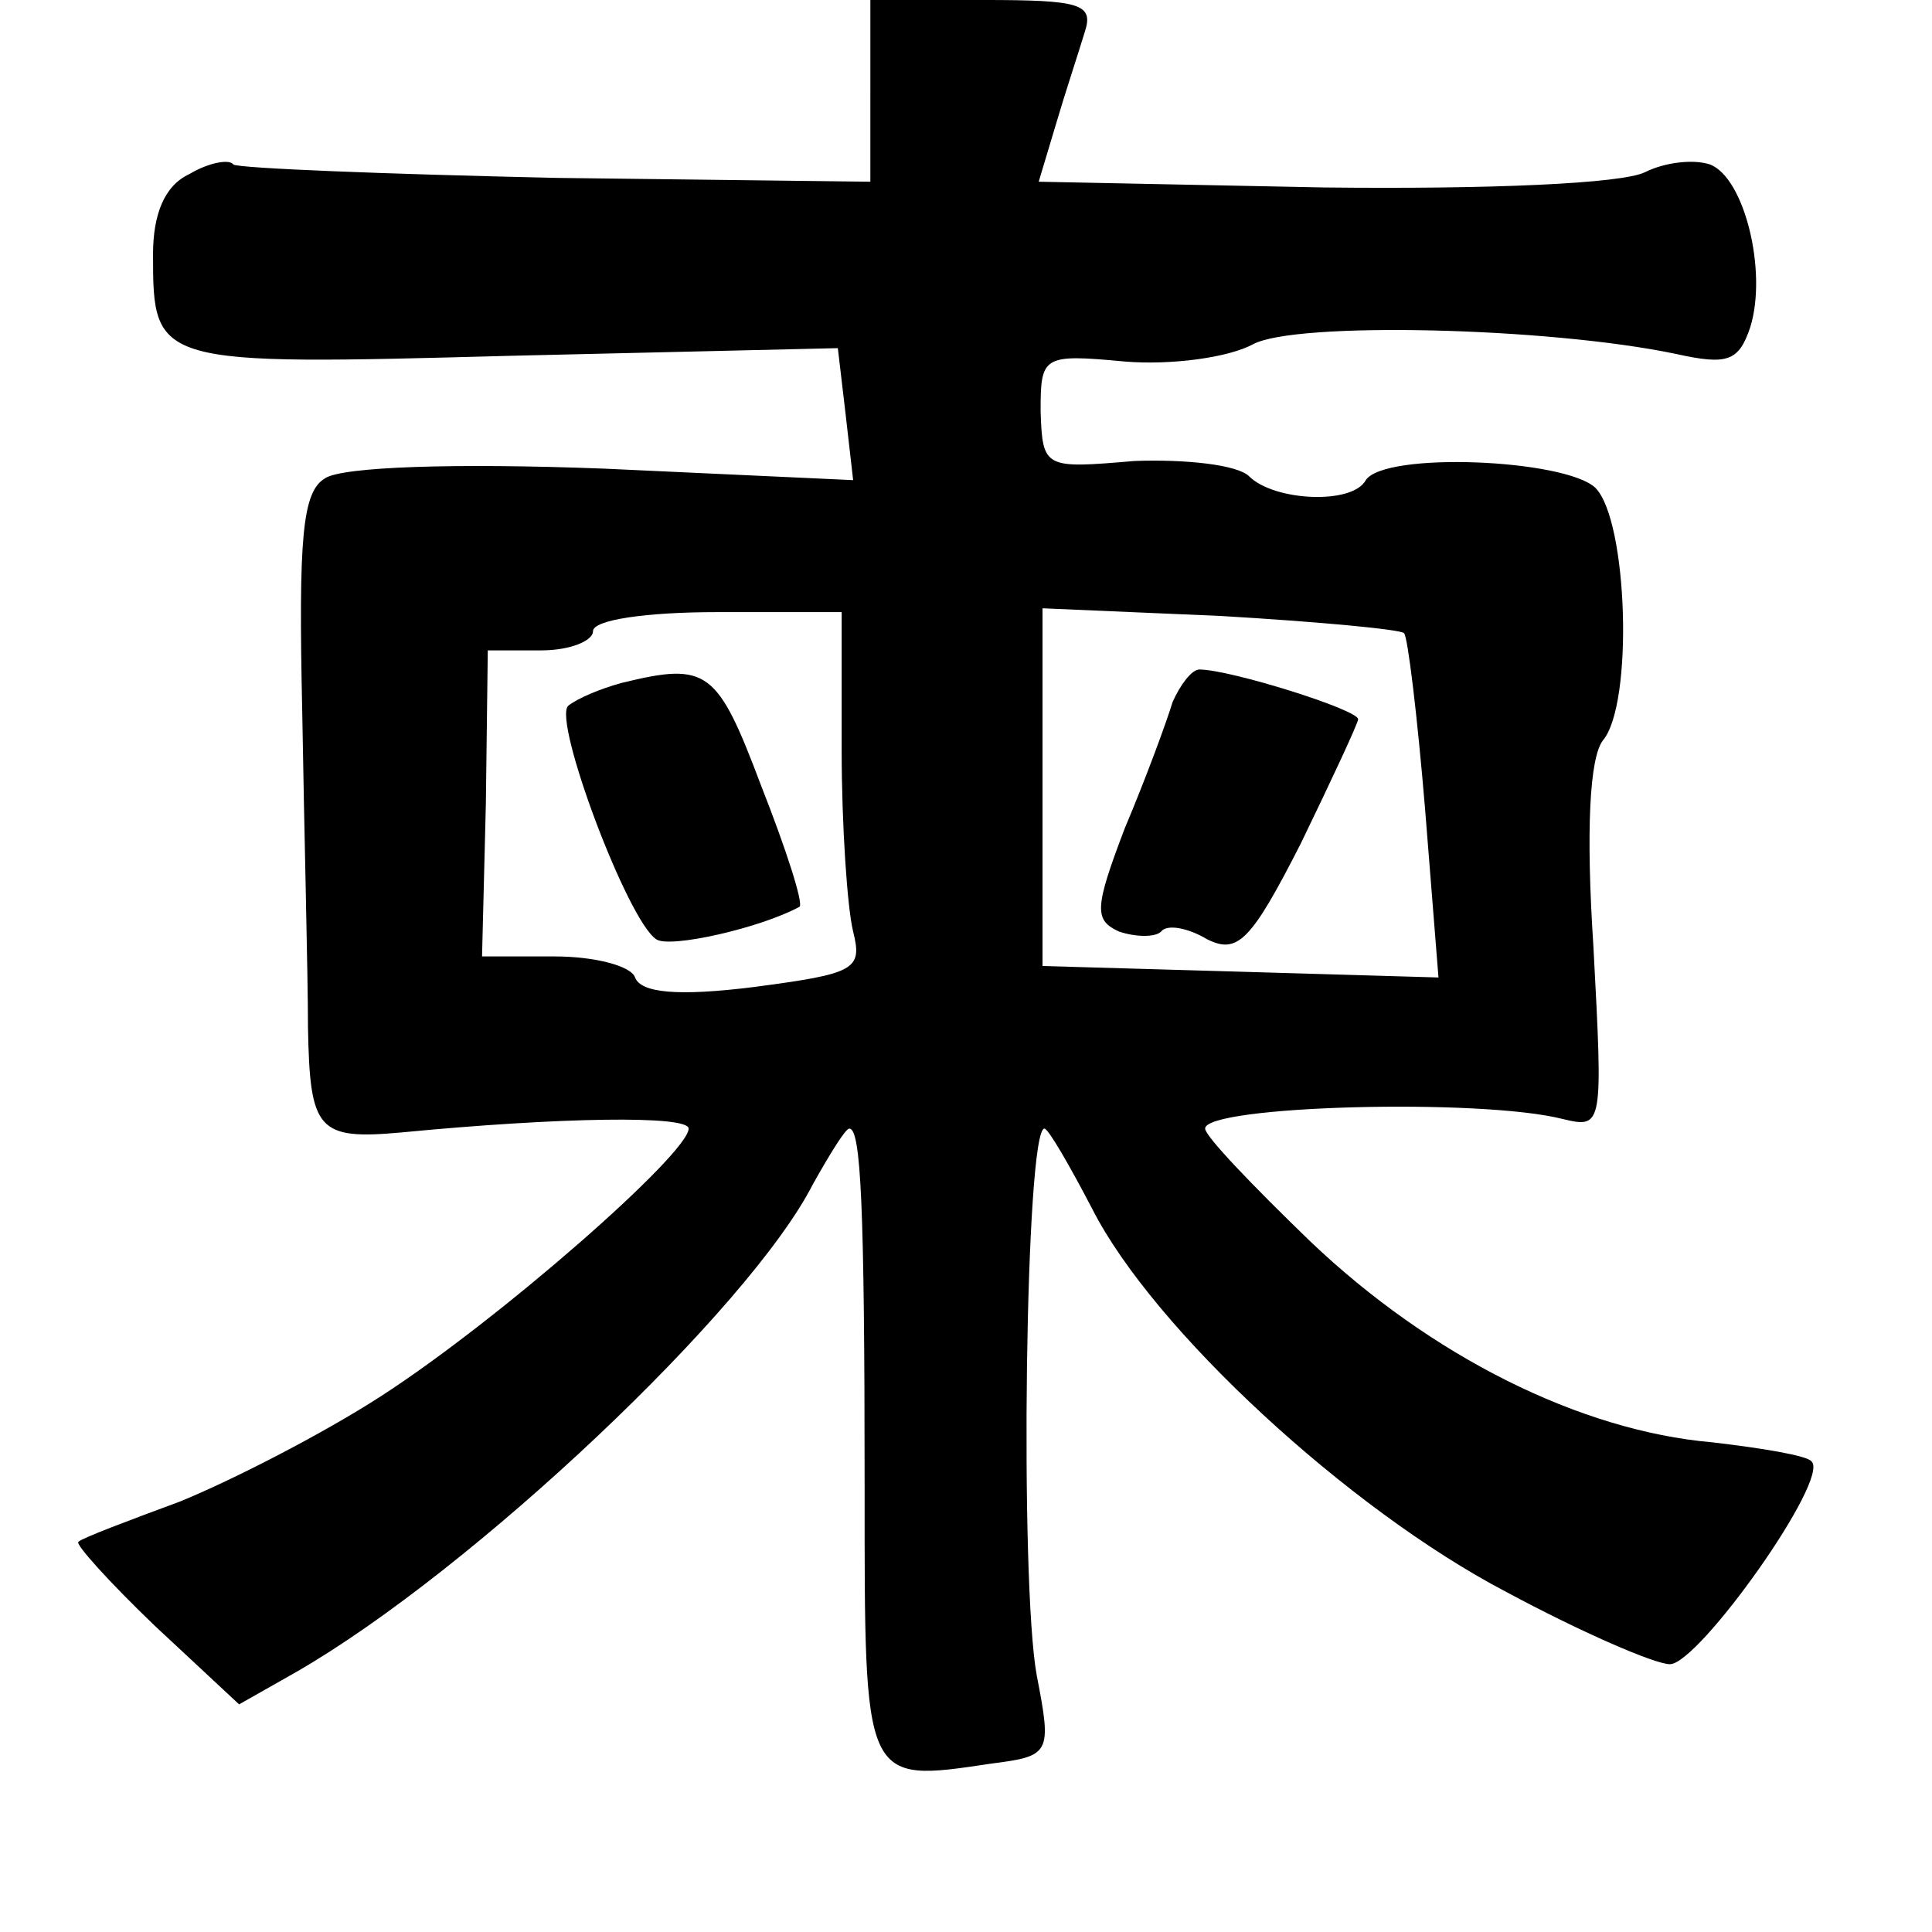 <?xml version="1.0" standalone="no"?>
<!DOCTYPE svg PUBLIC "-//W3C//DTD SVG 20010904//EN"
 "http://www.w3.org/TR/2001/REC-SVG-20010904/DTD/svg10.dtd">
<svg version="1.0" xmlns="http://www.w3.org/2000/svg"
 width="101pt" height="101pt" viewBox="0 0 101 101"
 preserveAspectRatio="xMidYMid meet">
<g transform="translate(0,101) scale(0.1,-0.1)"
fill="#000000" stroke="none">
<path d="M455 963 l0 -48 -164 2 c-90 2 -166 5 -169 7 -2 3 -13 1 -23 -5 -13
-6 -19 -21 -19 -42 0 -58 1 -58 187 -53 l171 4 4 -34 4 -35 -130 6 c-78 3
-137 1 -146 -5 -12 -7 -14 -31 -12 -122 1 -62 3 -137 3 -165 1 -54 5 -59 49
-55 83 8 150 9 150 2 0 -13 -99 -100 -161 -140 -31 -20 -78 -44 -105 -55 -27
-10 -51 -19 -53 -21 -2 -1 16 -21 40 -44 l44 -41 30 17 c92 53 237 190 270
255 9 16 17 29 19 29 6 0 8 -39 8 -187 0 -156 -1 -155 66 -145 31 4 32 5 24
46 -9 49 -6 286 4 286 2 0 13 -19 25 -42 32 -63 134 -157 216 -200 39 -21 78
-38 86 -38 15 0 84 97 74 106 -2 3 -26 7 -52 10 -69 6 -147 45 -210 105 -30
29 -55 55 -55 59 0 12 144 16 187 5 21 -5 21 -4 16 90 -4 61 -2 99 5 108 16
19 13 115 -4 132 -16 15 -110 19 -120 4 -7 -13 -48 -11 -61 2 -6 6 -33 9 -60
8 -47 -4 -48 -4 -49 26 0 29 1 30 44 26 24 -2 54 2 67 9 22 12 154 9 221 -5
27 -6 33 -4 39 14 9 29 -3 78 -21 85 -9 3 -24 1 -34 -4 -12 -6 -81 -9 -168 -8
l-149 3 9 30 c5 17 12 38 15 48 5 15 -2 17 -53 17 l-59 0 0 -47z m-15 -345 c0
-40 3 -83 6 -95 5 -20 1 -22 -52 -29 -40 -5 -59 -3 -62 5 -2 6 -21 11 -42 11
l-38 0 2 80 1 80 28 0 c15 0 27 5 27 10 0 6 28 10 65 10 l65 0 0 -72z m294 61
c2 -2 7 -44 11 -92 l7 -88 -103 3 -104 3 0 94 0 93 93 -4 c51 -3 94 -7 96 -9z"/>
<path d="M325 653 c-11 -3 -23 -8 -28 -12 -8 -8 31 -112 46 -122 7 -5 55 6 75
17 2 2 -7 30 -20 63 -23 61 -28 65 -73 54z"/>
<path d="M613 643 c-3 -10 -14 -40 -25 -66 -16 -42 -16 -48 -3 -54 9 -3 19 -3
22 0 3 4 14 2 24 -4 16 -8 23 -1 49 50 16 33 30 63 30 65 0 5 -67 26 -83 26
-4 0 -10 -8 -14 -17z"/>
</g>
</svg>
